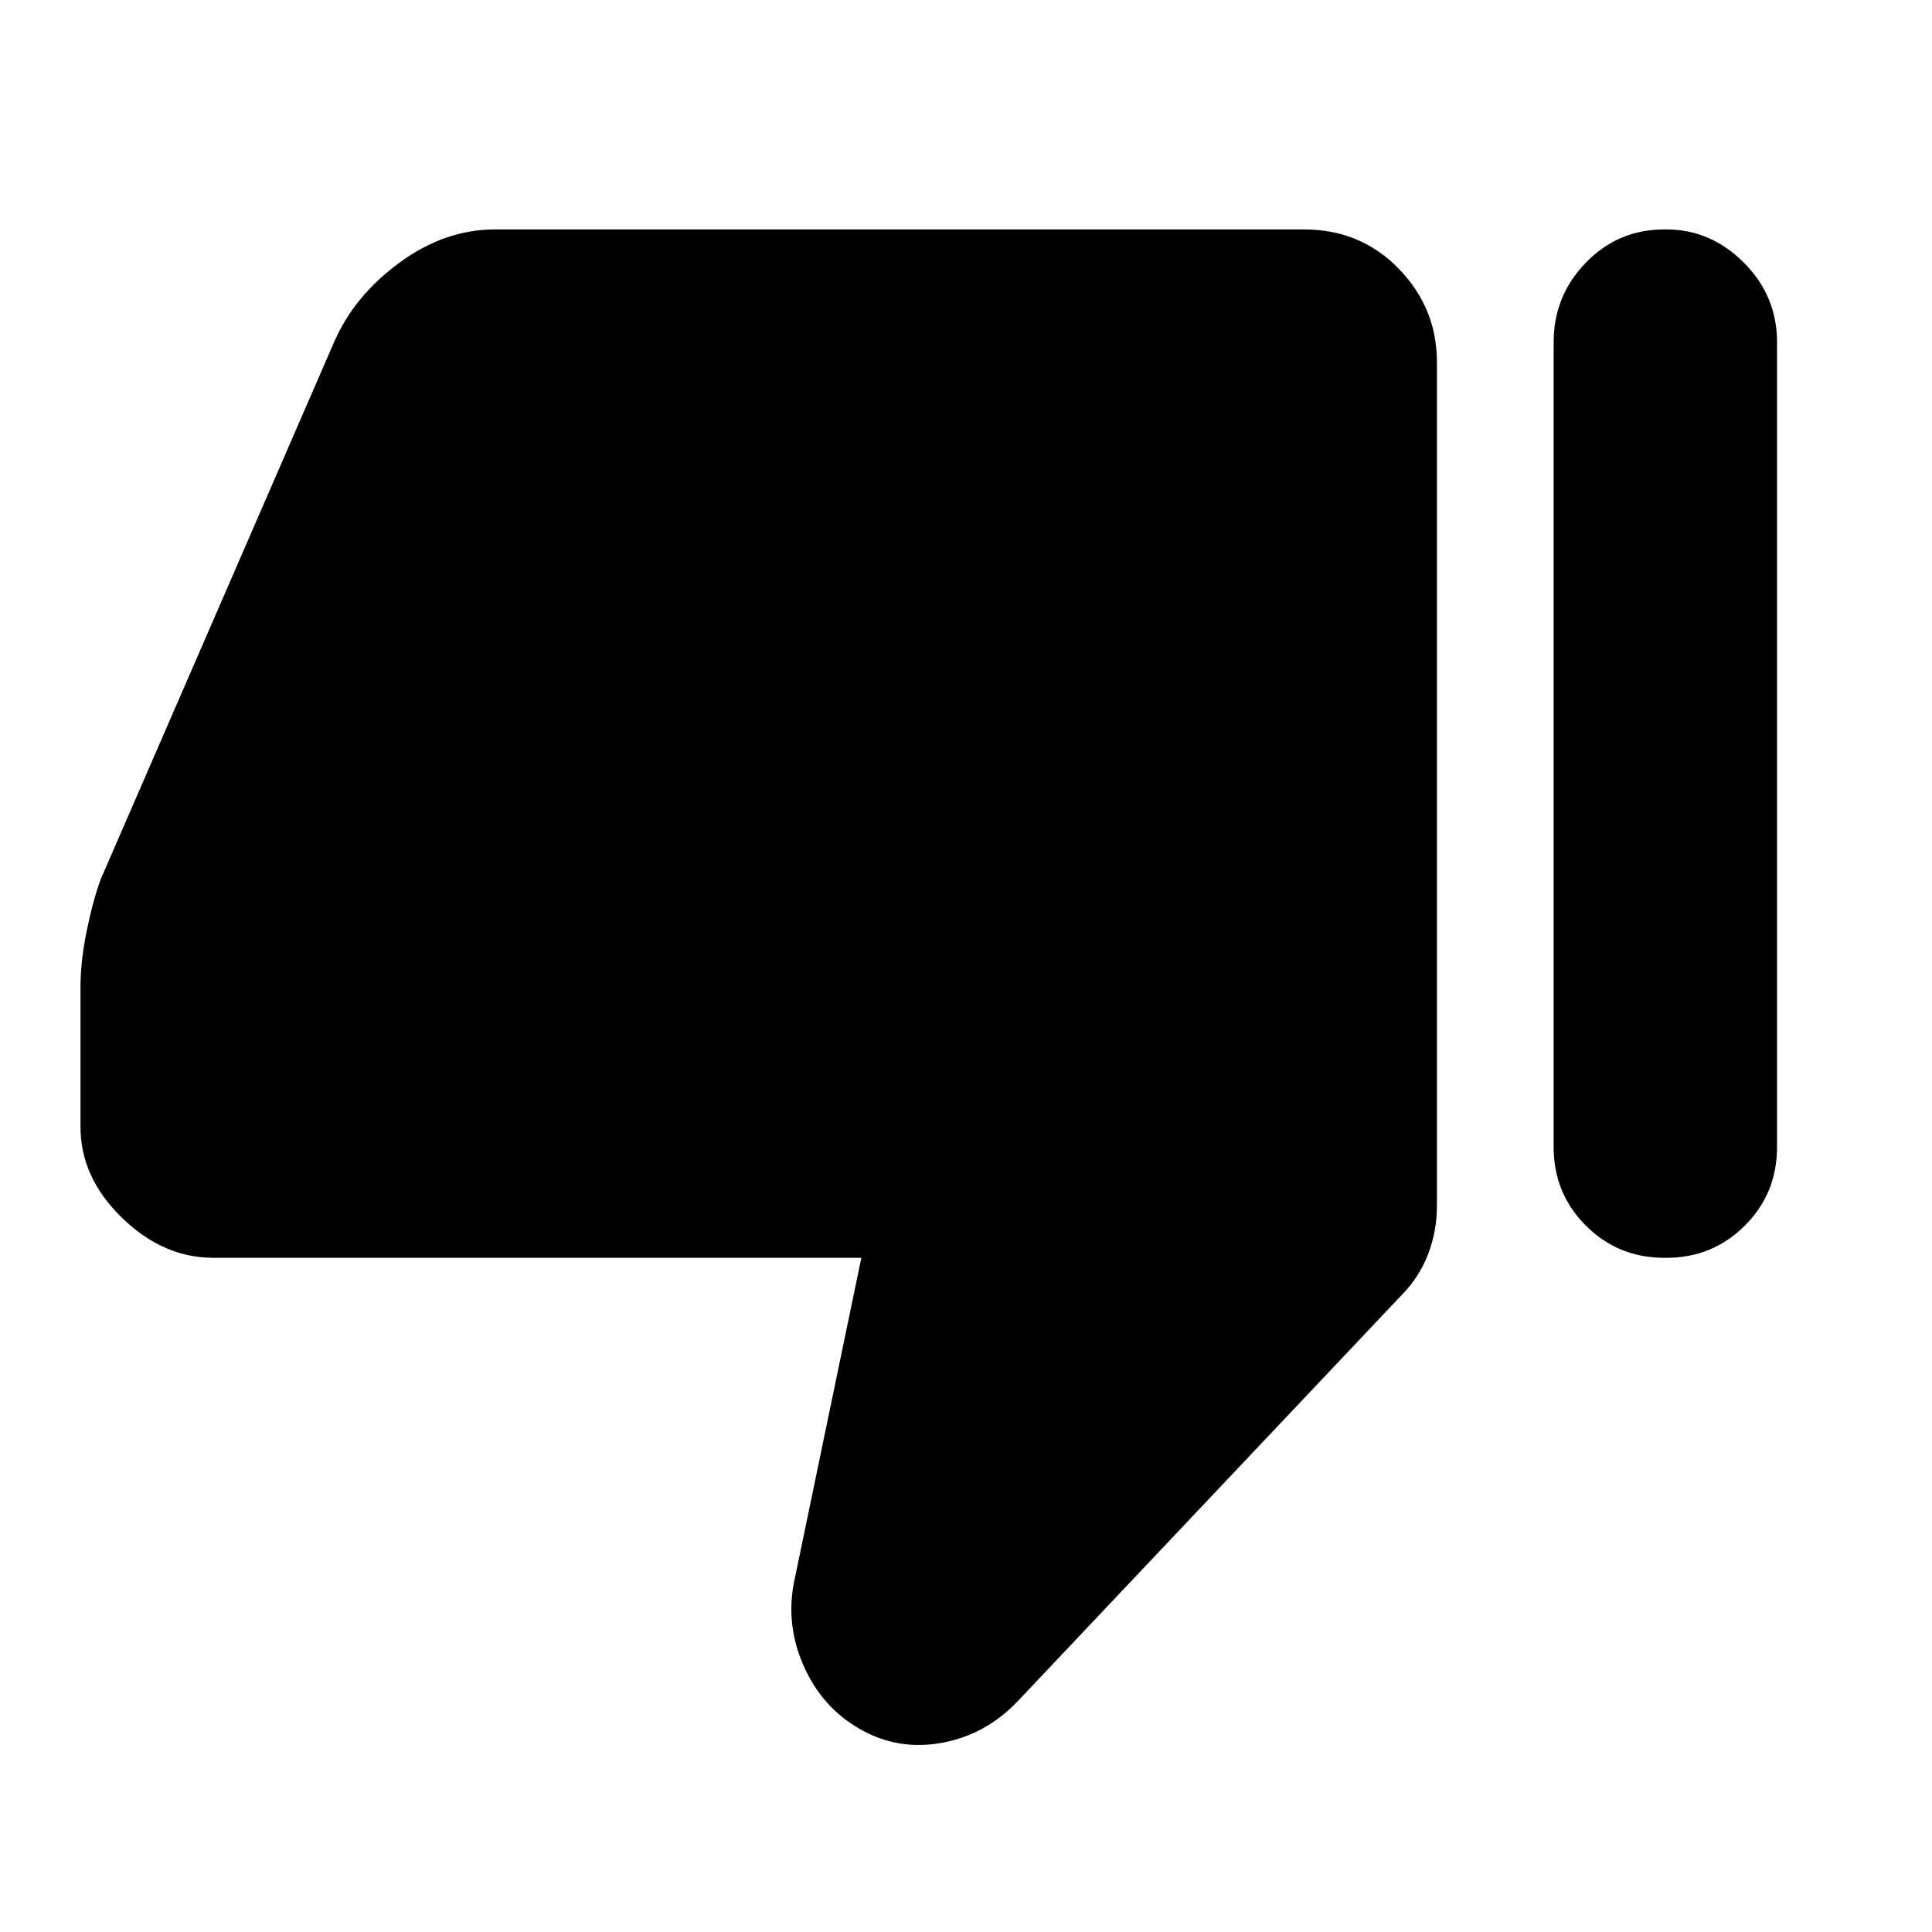 <svg xmlns="http://www.w3.org/2000/svg" height="48" width="48"><path d="M5.3 31.25q-1.25 0-2.275-1T2 28v-3.5q0-.6.15-1.35.15-.75.35-1.3L8.3 8.5q.5-1.15 1.625-1.975Q11.05 5.7 12.3 5.7h20.1q1.4 0 2.35.975.95.975.95 2.325v20.95q0 .65-.225 1.225-.225.575-.675 1.025l-9.5 10.05q-.8.85-1.9 1.05-1.1.2-2.05-.35-.95-.55-1.4-1.6-.45-1.05-.2-2.15l1.65-7.95ZM41.4 5.7q1.1 0 1.925.825T44.15 8.5v20q0 1.15-.8 1.95t-1.95.8h-.05q-1.15 0-1.95-.8t-.8-1.95v-20q0-1.15.8-1.975.8-.825 1.95-.825Z"/></svg>